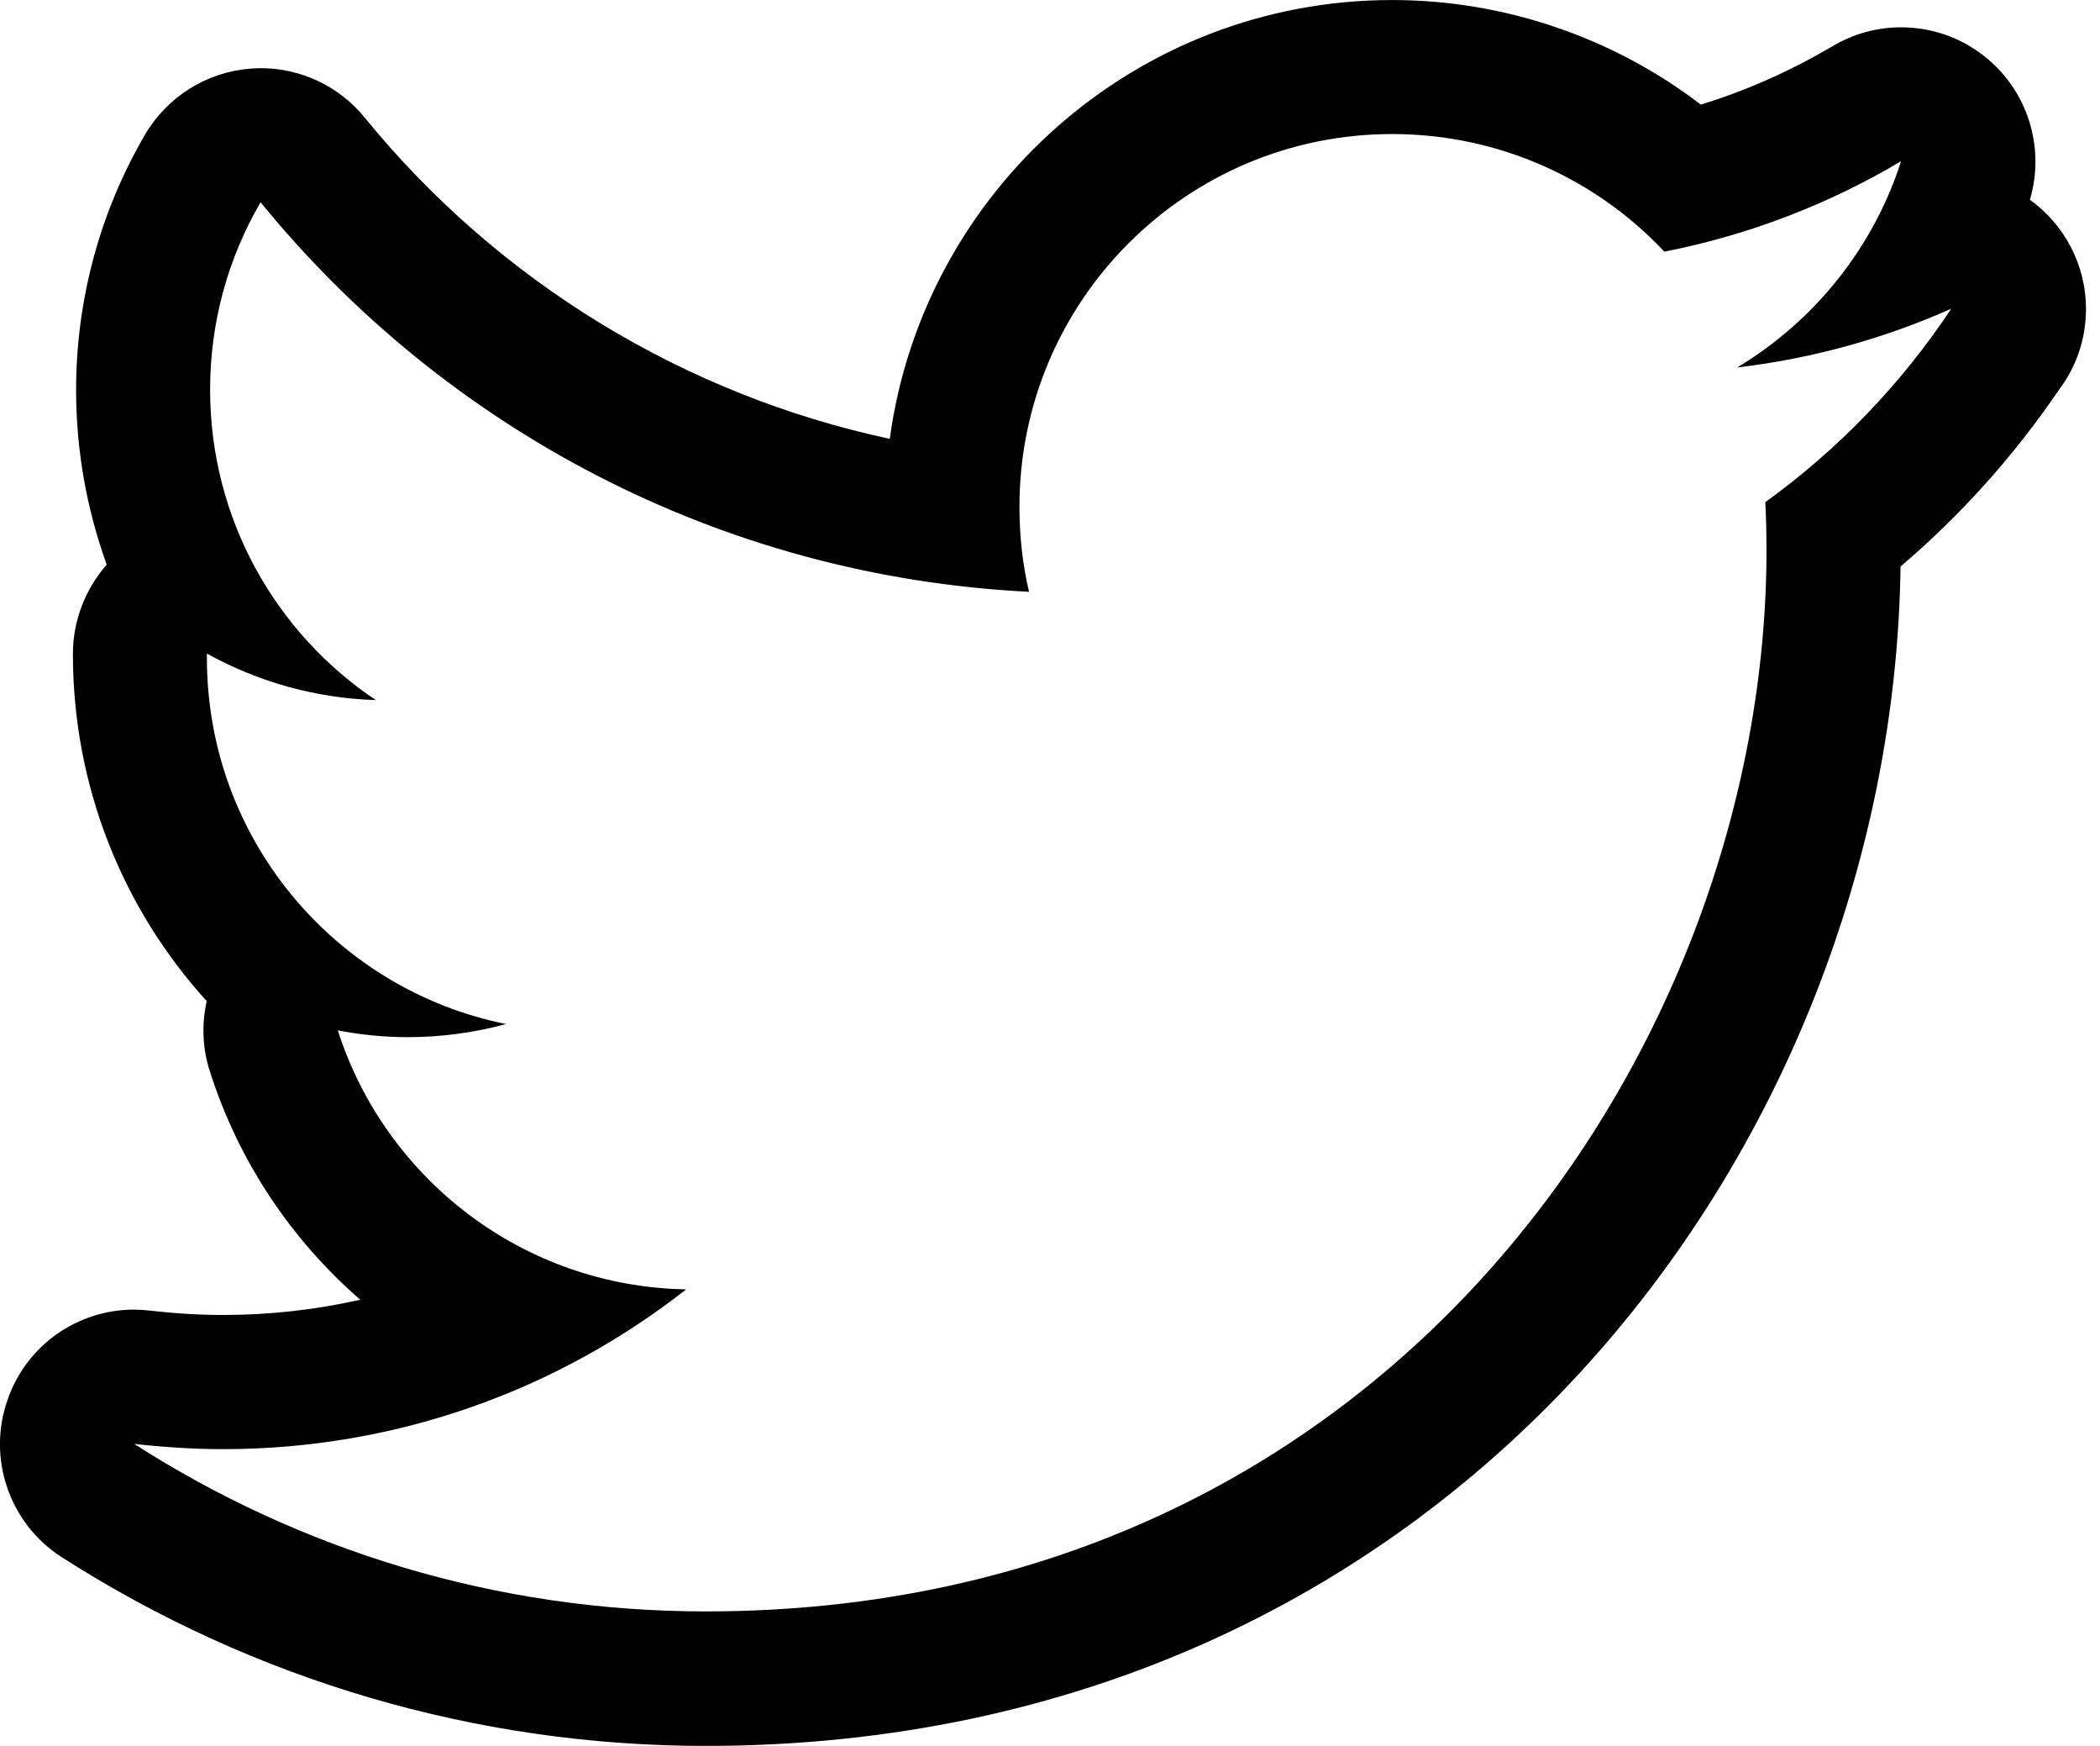 <?xml version="1.0" encoding="utf-8"?>
<!-- Generated by IcoMoon.io -->
<!DOCTYPE svg PUBLIC "-//W3C//DTD SVG 1.1//EN" "http://www.w3.org/Graphics/SVG/1.1/DTD/svg11.dtd">
<svg version="1.1" xmlns="http://www.w3.org/2000/svg" xmlns:xlink="http://www.w3.org/1999/xlink" width="77" height="64" viewBox="0 0 77 64">
<path fill="#000" d="M74.43 7.321c0.568-1.92-0.082-3.997-1.655-5.247-0.892-0.714-1.972-1.073-3.068-1.073-0.865 0-1.729 0.226-2.506 0.689-1.542 0.905-3.155 1.63-4.839 2.143-3.219-2.462-7.211-3.832-11.314-3.832-9.404 0-17.195 7.015-18.423 16.085-7.497-1.604-14.328-5.735-19.249-11.771-0.938-1.156-2.344-1.816-3.813-1.816-0.123 0-0.254 0.009-0.385 0.017-1.611 0.127-3.051 1.035-3.865 2.427-1.653 2.832-2.523 6.062-2.523 9.352 0 2.223 0.394 4.384 1.123 6.404-0.785 0.892-1.24 2.049-1.24 3.271 0 4.876 1.841 9.359 4.907 12.727-0.189 0.84-0.16 1.729 0.116 2.58 1.061 3.323 3.002 6.183 5.513 8.366-1.63 0.37-3.318 0.559-5.030 0.559-0.887 0-1.785-0.057-2.69-0.16-0.191-0.024-0.382-0.036-0.576-0.036-2.059 0-3.924 1.288-4.624 3.273-0.776 2.153 0.045 4.561 1.969 5.799 7.069 4.527 15.236 6.921 23.618 6.921 27.182 0 43.518-21.878 43.811-43.233 2.212-1.884 4.157-4.053 5.806-6.473 0.623-0.823 0.993-1.846 0.993-2.966 0-1.648-0.813-3.11-2.058-4.007zM64.728 18.407c0.031 0.585 0.043 1.175 0.043 1.768 0 18.065-13.75 38.894-38.894 38.894-7.718 0-14.905-2.262-20.958-6.141 1.064 0.118 2.158 0.193 3.261 0.193 6.405 0 12.299-2.188 16.98-5.857-5.989-0.106-11.033-4.063-12.774-9.493 0.835 0.16 1.693 0.248 2.566 0.248 1.25 0 2.459-0.17 3.603-0.481-6.254-1.262-10.968-6.78-10.968-13.41v-0.17c1.844 1.021 3.954 1.636 6.194 1.705-3.667-2.452-6.077-6.64-6.077-11.38 0-2.504 0.674-4.85 1.851-6.869 6.737 8.27 16.813 13.71 28.176 14.28-0.236-0.997-0.351-2.045-0.351-3.117 0-7.543 6.119-13.663 13.665-13.663 3.935 0 7.489 1.66 9.982 4.311 3.11-0.609 6.039-1.747 8.68-3.315-1.023 3.19-3.191 5.869-6.009 7.56 2.762-0.326 5.393-1.061 7.848-2.153-1.828 2.756-4.143 5.162-6.817 7.089z"></path>
</svg>
